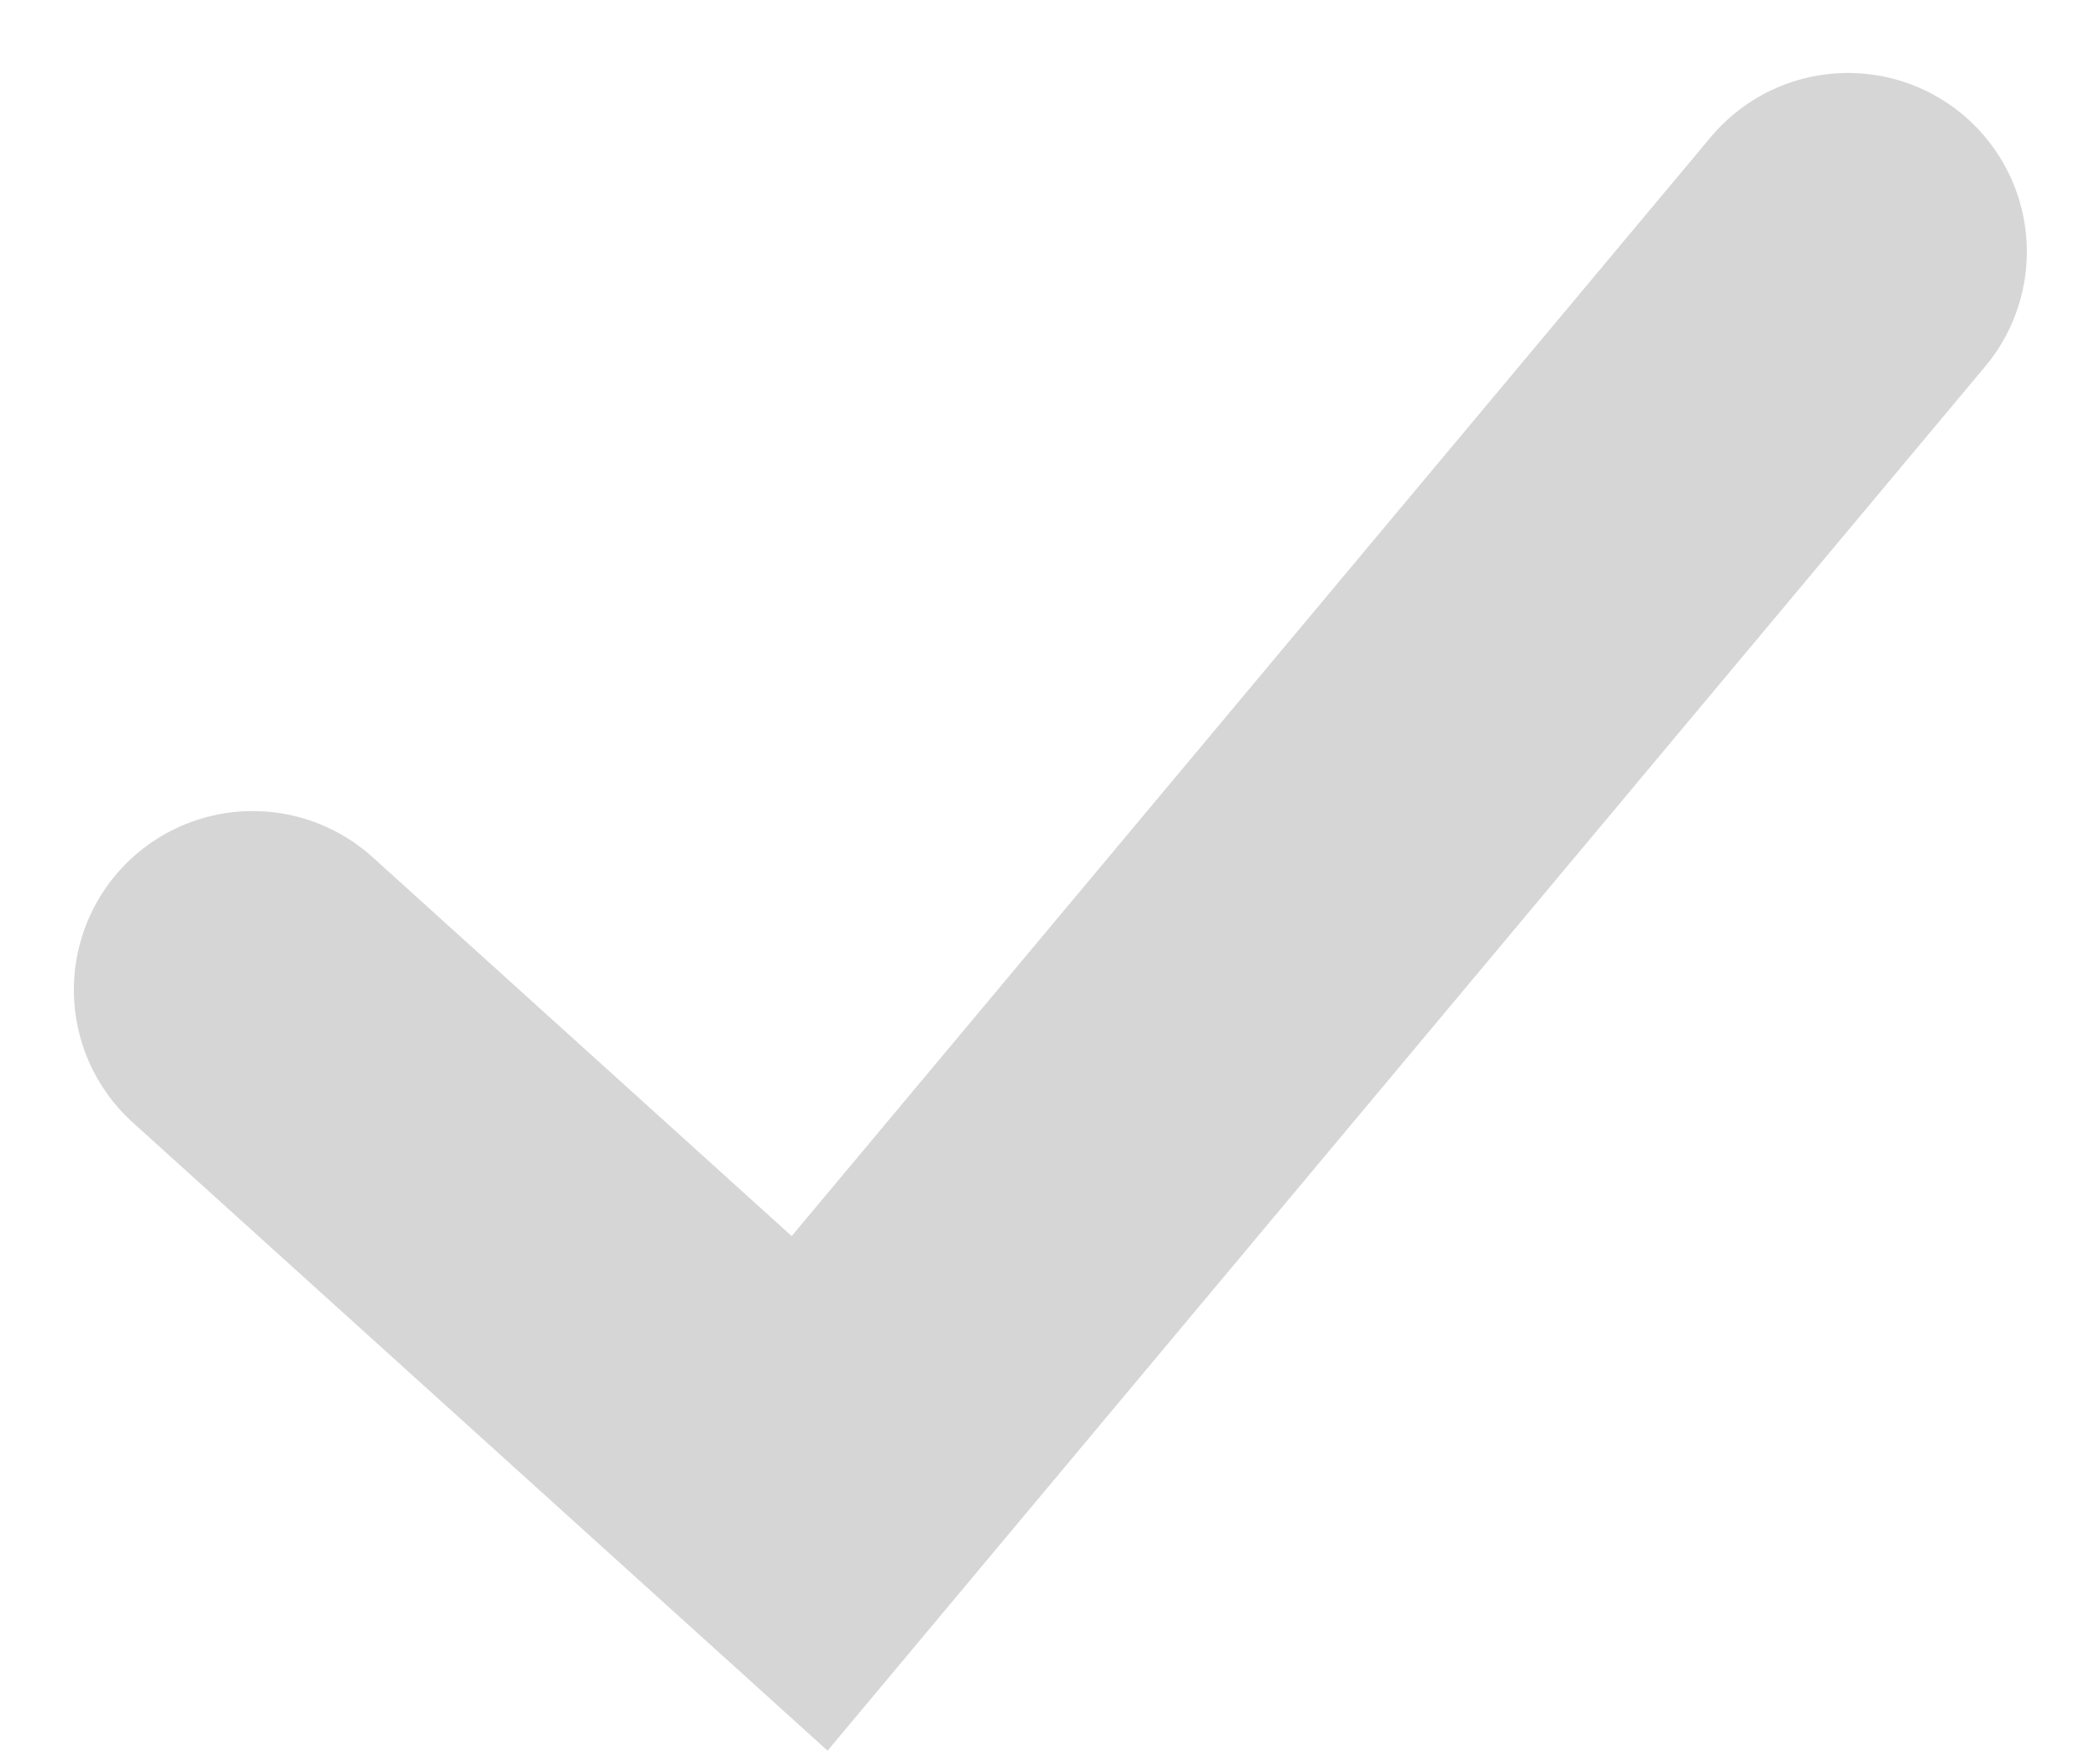 <svg xmlns="http://www.w3.org/2000/svg" width="11.742" height="9.791" viewBox="0 0 11.742 9.791"><defs><style>.planfeature-check-a{fill:none;stroke:#424348;stroke-linecap:round;stroke-width:2px;opacity:0.215;}</style></defs><path class="planfeature-check-a" d="M-11168.852-3202.752l3.114,2.816,5.806-6.944" transform="translate(11170.265 3208.288)"/></svg>